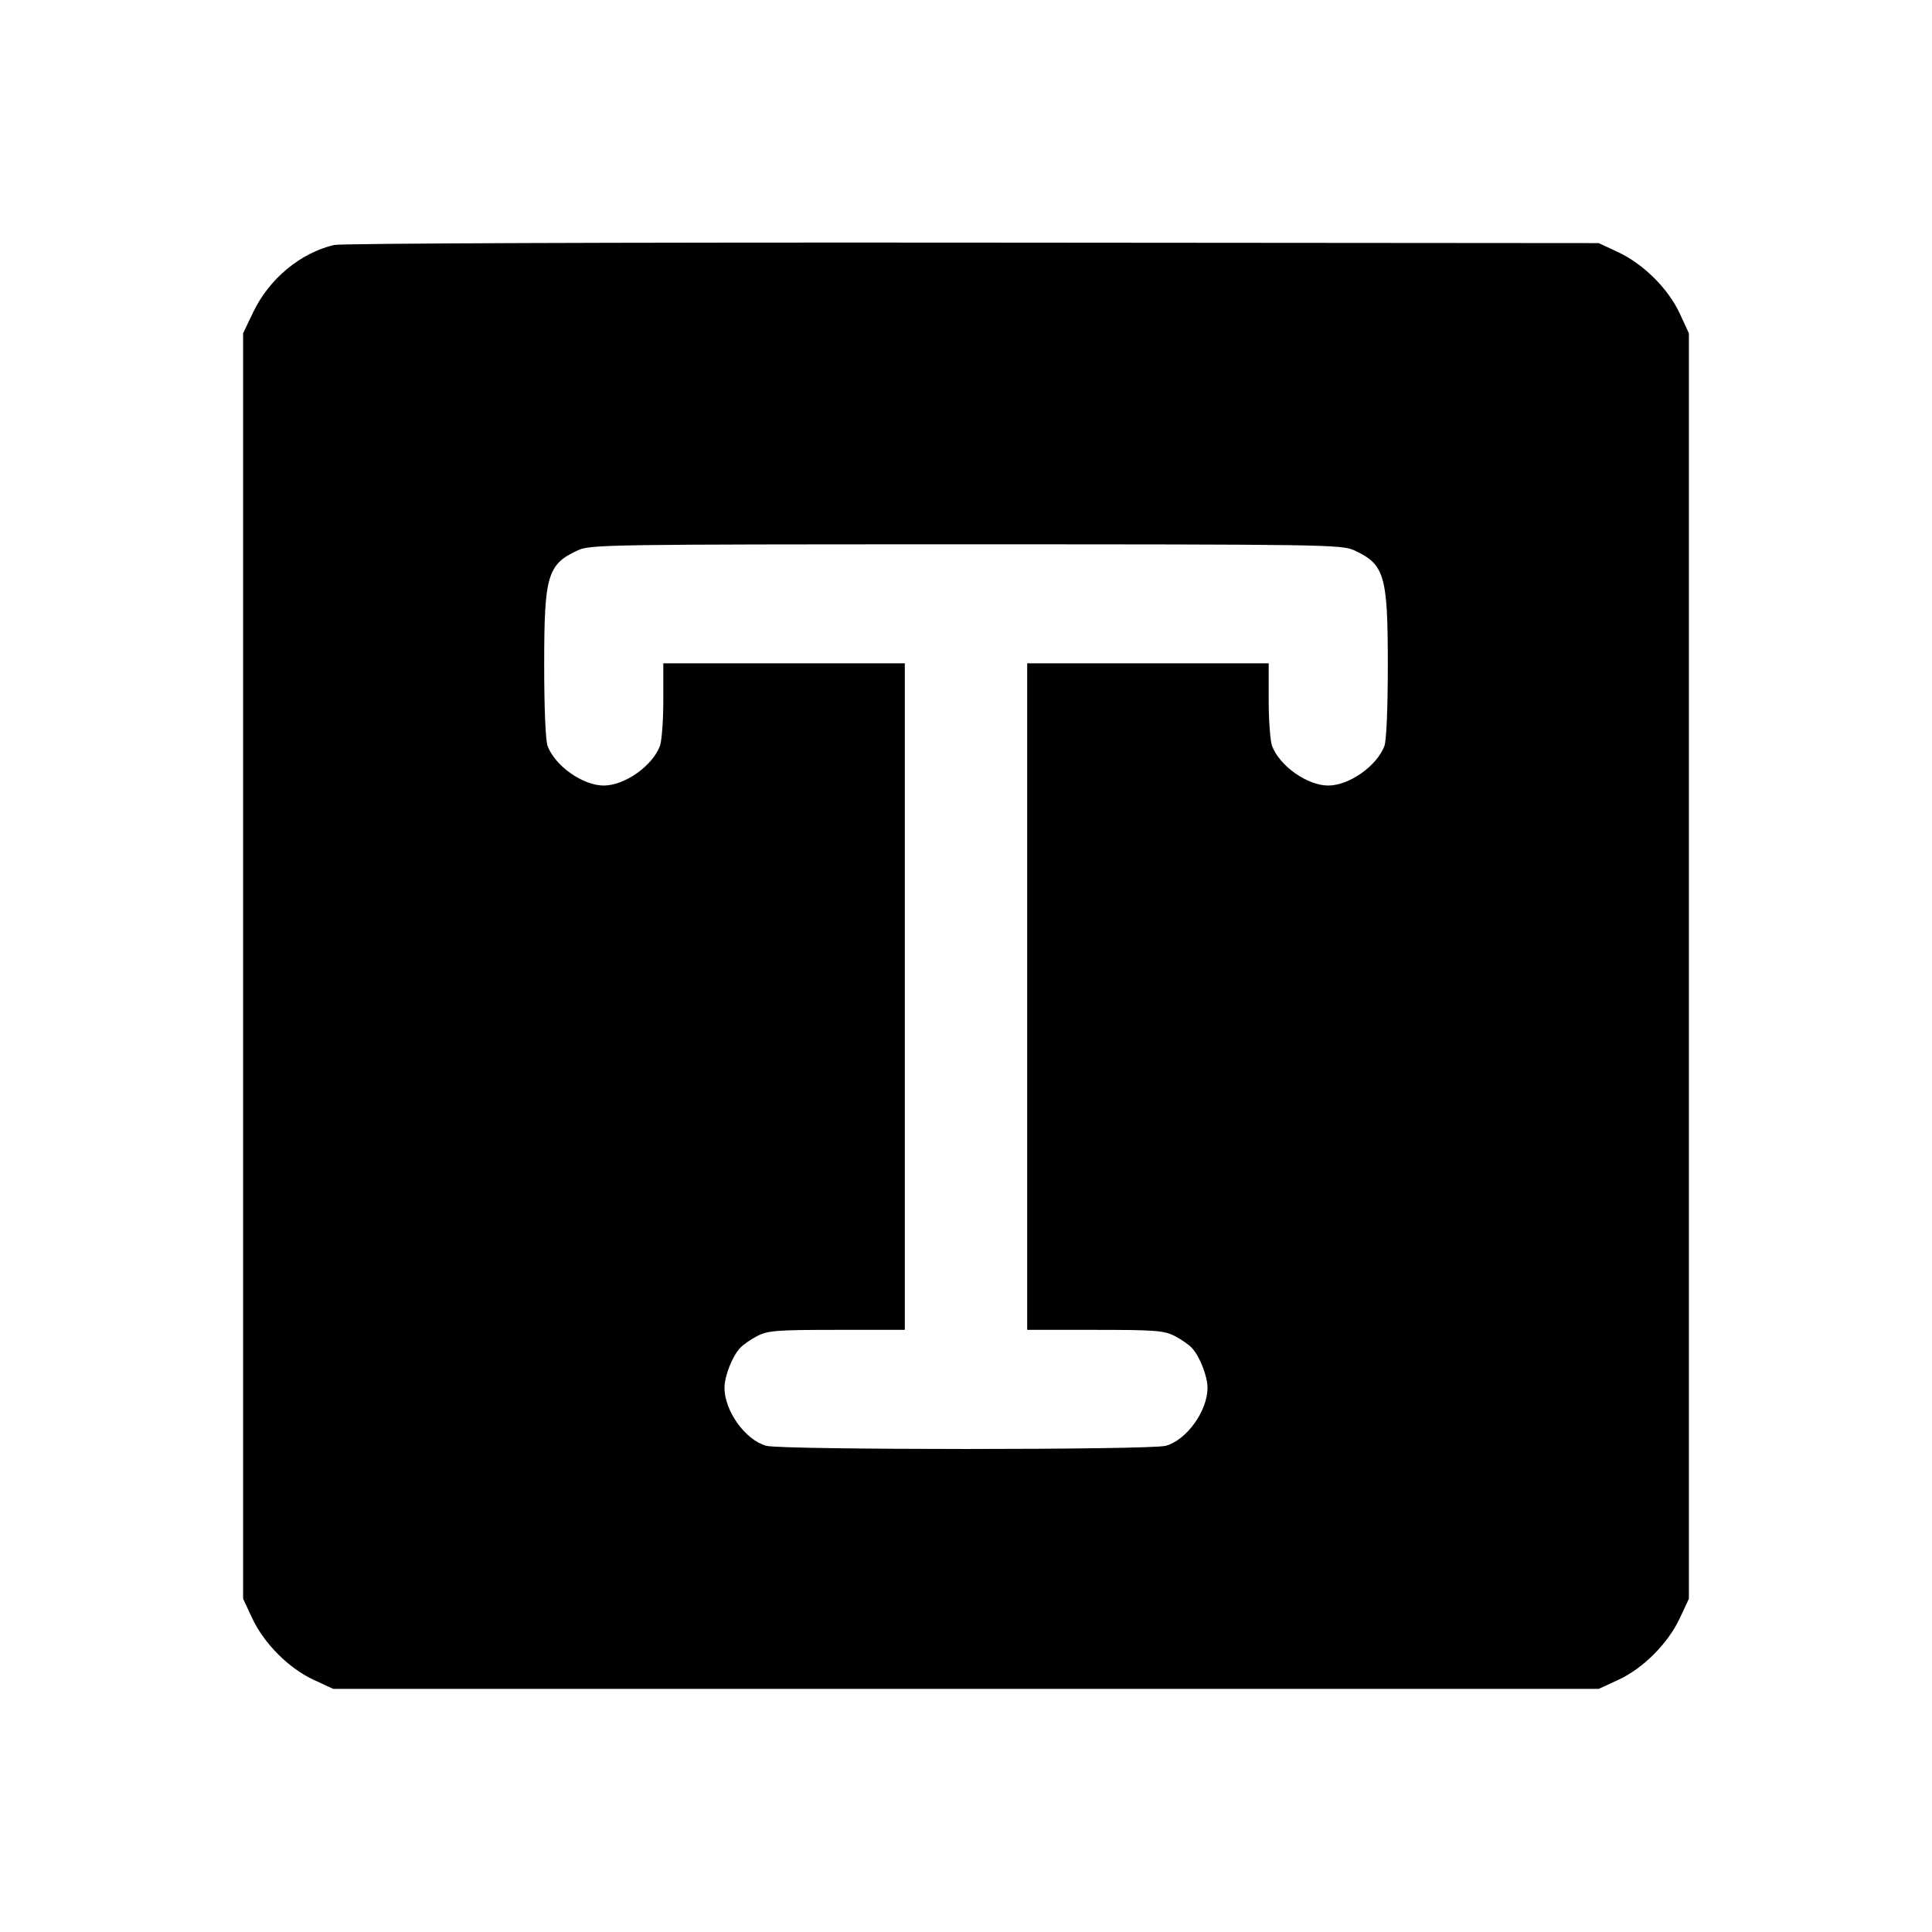 <svg fill="currentColor" viewBox="0 0 256 256" xmlns="http://www.w3.org/2000/svg"><path d="M44.265 32.461 C 39.776 33.526,35.661 36.951,33.540 41.387 L 32.213 44.160 32.213 128.000 L 32.213 211.840 33.407 214.400 C 34.974 217.760,38.261 221.060,41.555 222.583 L 44.160 223.787 128.000 223.787 L 211.840 223.787 214.445 222.583 C 217.739 221.060,221.026 217.760,222.593 214.400 L 223.787 211.840 223.787 128.000 L 223.787 44.160 222.583 41.555 C 221.060 38.261,217.760 34.974,214.400 33.407 L 211.840 32.213 128.853 32.147 C 81.512 32.109,45.179 32.244,44.265 32.461 M179.413 72.909 C 183.465 74.770,183.893 76.219,183.893 88.065 C 183.893 93.801,183.711 98.134,183.440 98.852 C 182.438 101.504,178.766 104.088,176.000 104.088 C 173.234 104.088,169.562 101.504,168.560 98.852 C 168.311 98.192,168.107 95.456,168.107 92.772 L 168.107 87.893 152.107 87.893 L 136.107 87.893 136.107 132.053 L 136.107 176.213 145.084 176.213 C 153.051 176.213,154.239 176.304,155.644 177.021 C 156.514 177.466,157.555 178.193,157.957 178.637 C 158.999 179.789,160.000 182.365,160.000 183.893 C 160.000 186.968,157.238 190.807,154.472 191.575 C 152.442 192.139,103.558 192.139,101.528 191.575 C 98.762 190.807,96.000 186.968,96.000 183.893 C 96.000 182.365,97.001 179.789,98.043 178.637 C 98.445 178.193,99.486 177.466,100.356 177.021 C 101.761 176.304,102.949 176.213,110.916 176.213 L 119.893 176.213 119.893 132.053 L 119.893 87.893 103.893 87.893 L 87.893 87.893 87.893 92.772 C 87.893 95.456,87.689 98.192,87.440 98.852 C 86.438 101.504,82.766 104.088,80.000 104.088 C 77.234 104.088,73.562 101.504,72.560 98.852 C 72.289 98.134,72.107 93.801,72.107 88.065 C 72.107 76.219,72.535 74.770,76.587 72.909 C 78.212 72.163,80.669 72.125,128.000 72.125 C 175.331 72.125,177.788 72.163,179.413 72.909 " stroke="none" fill-rule="evenodd"></path></svg>